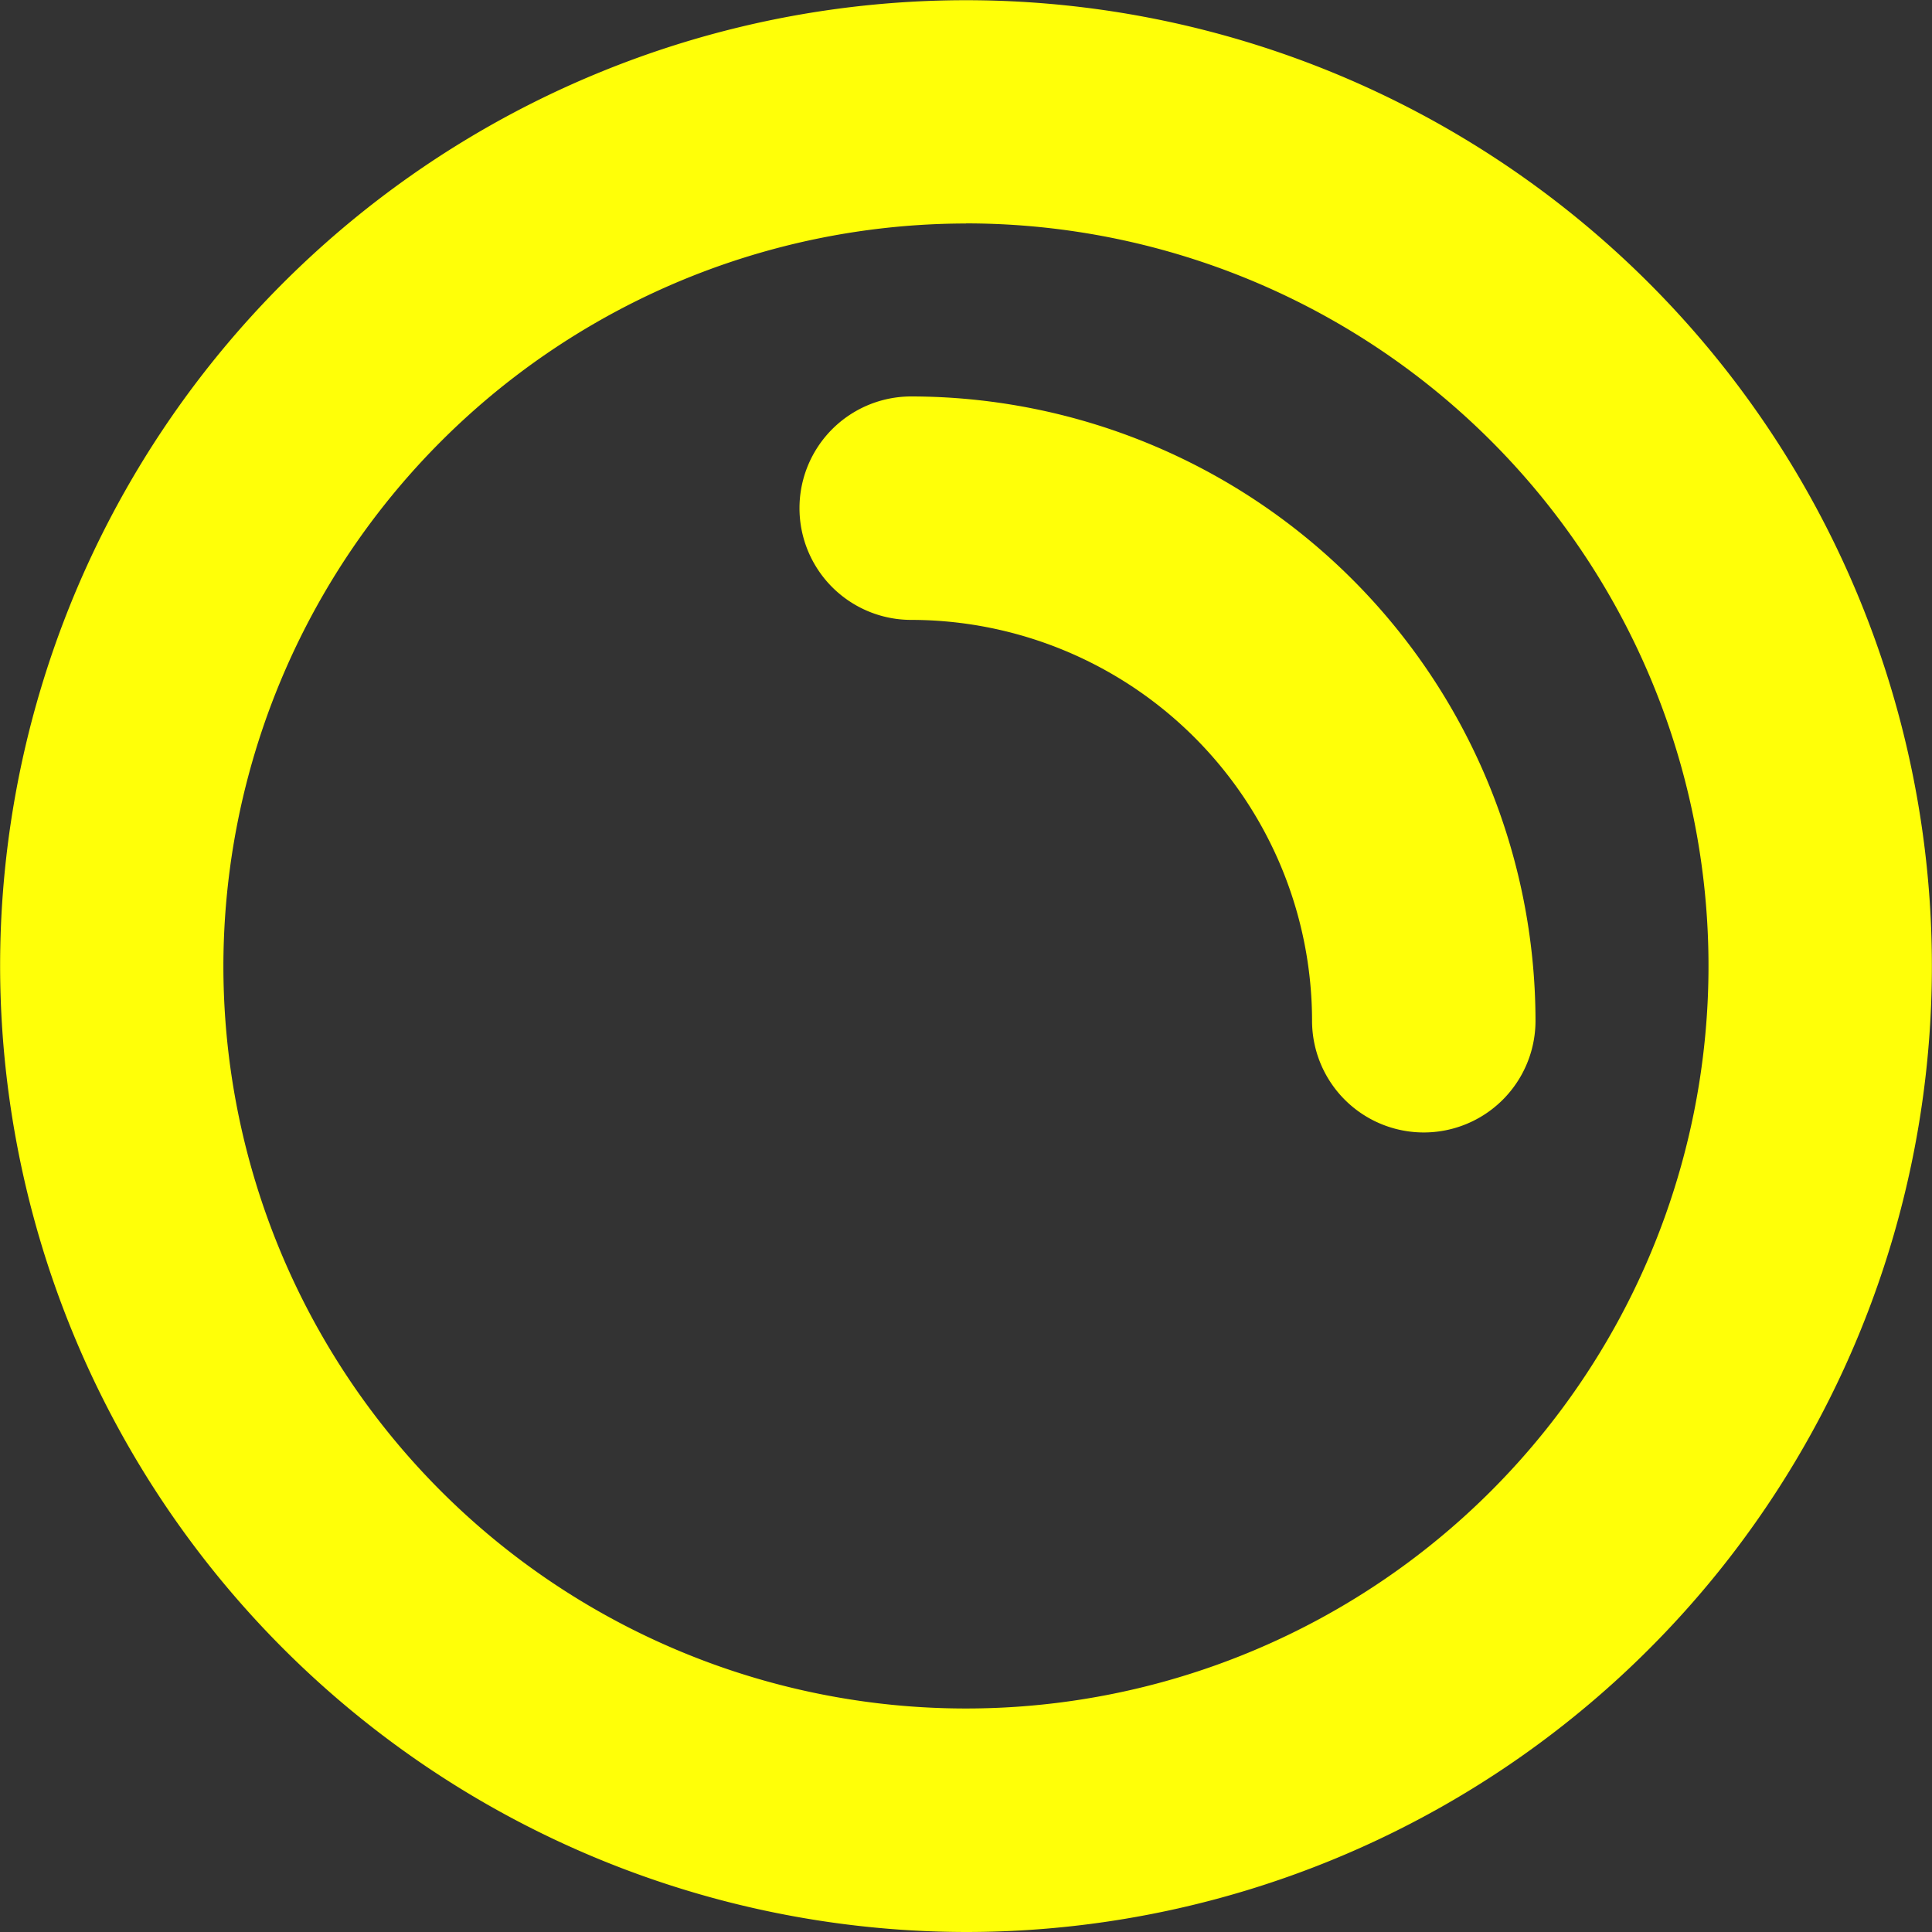 <svg xmlns="http://www.w3.org/2000/svg" width="36.004" height="36.004" viewBox="0 0 36.004 36.004">
  <rect x="0" y="0" width="36.004" height="36.004" fill="#333333" stroke="none"/>
  <g id="Group_419" data-name="Group 419" transform="translate(0 -43.33)">
    <path id="Path_98" data-name="Path 98" d="M251.48,105.839a18,18,0,1,0-18-18A18.023,18.023,0,0,0,251.48,105.839Zm0-31.841a13.838,13.838,0,1,1-13.839,13.838A13.854,13.854,0,0,1,251.48,74Z" transform="translate(-233.478 -26.505)" fill="#ffff08"/>
    <path id="Path_99" data-name="Path 99" d="M262.181,127.676a7.479,7.479,0,0,1,7.47,7.47,2.082,2.082,0,0,0,4.164,0,11.647,11.647,0,0,0-11.634-11.634,2.082,2.082,0,0,0,0,4.164Z" transform="translate(-245.2 -72.794)" fill="#ffff08"/>
  </g>
</svg>
